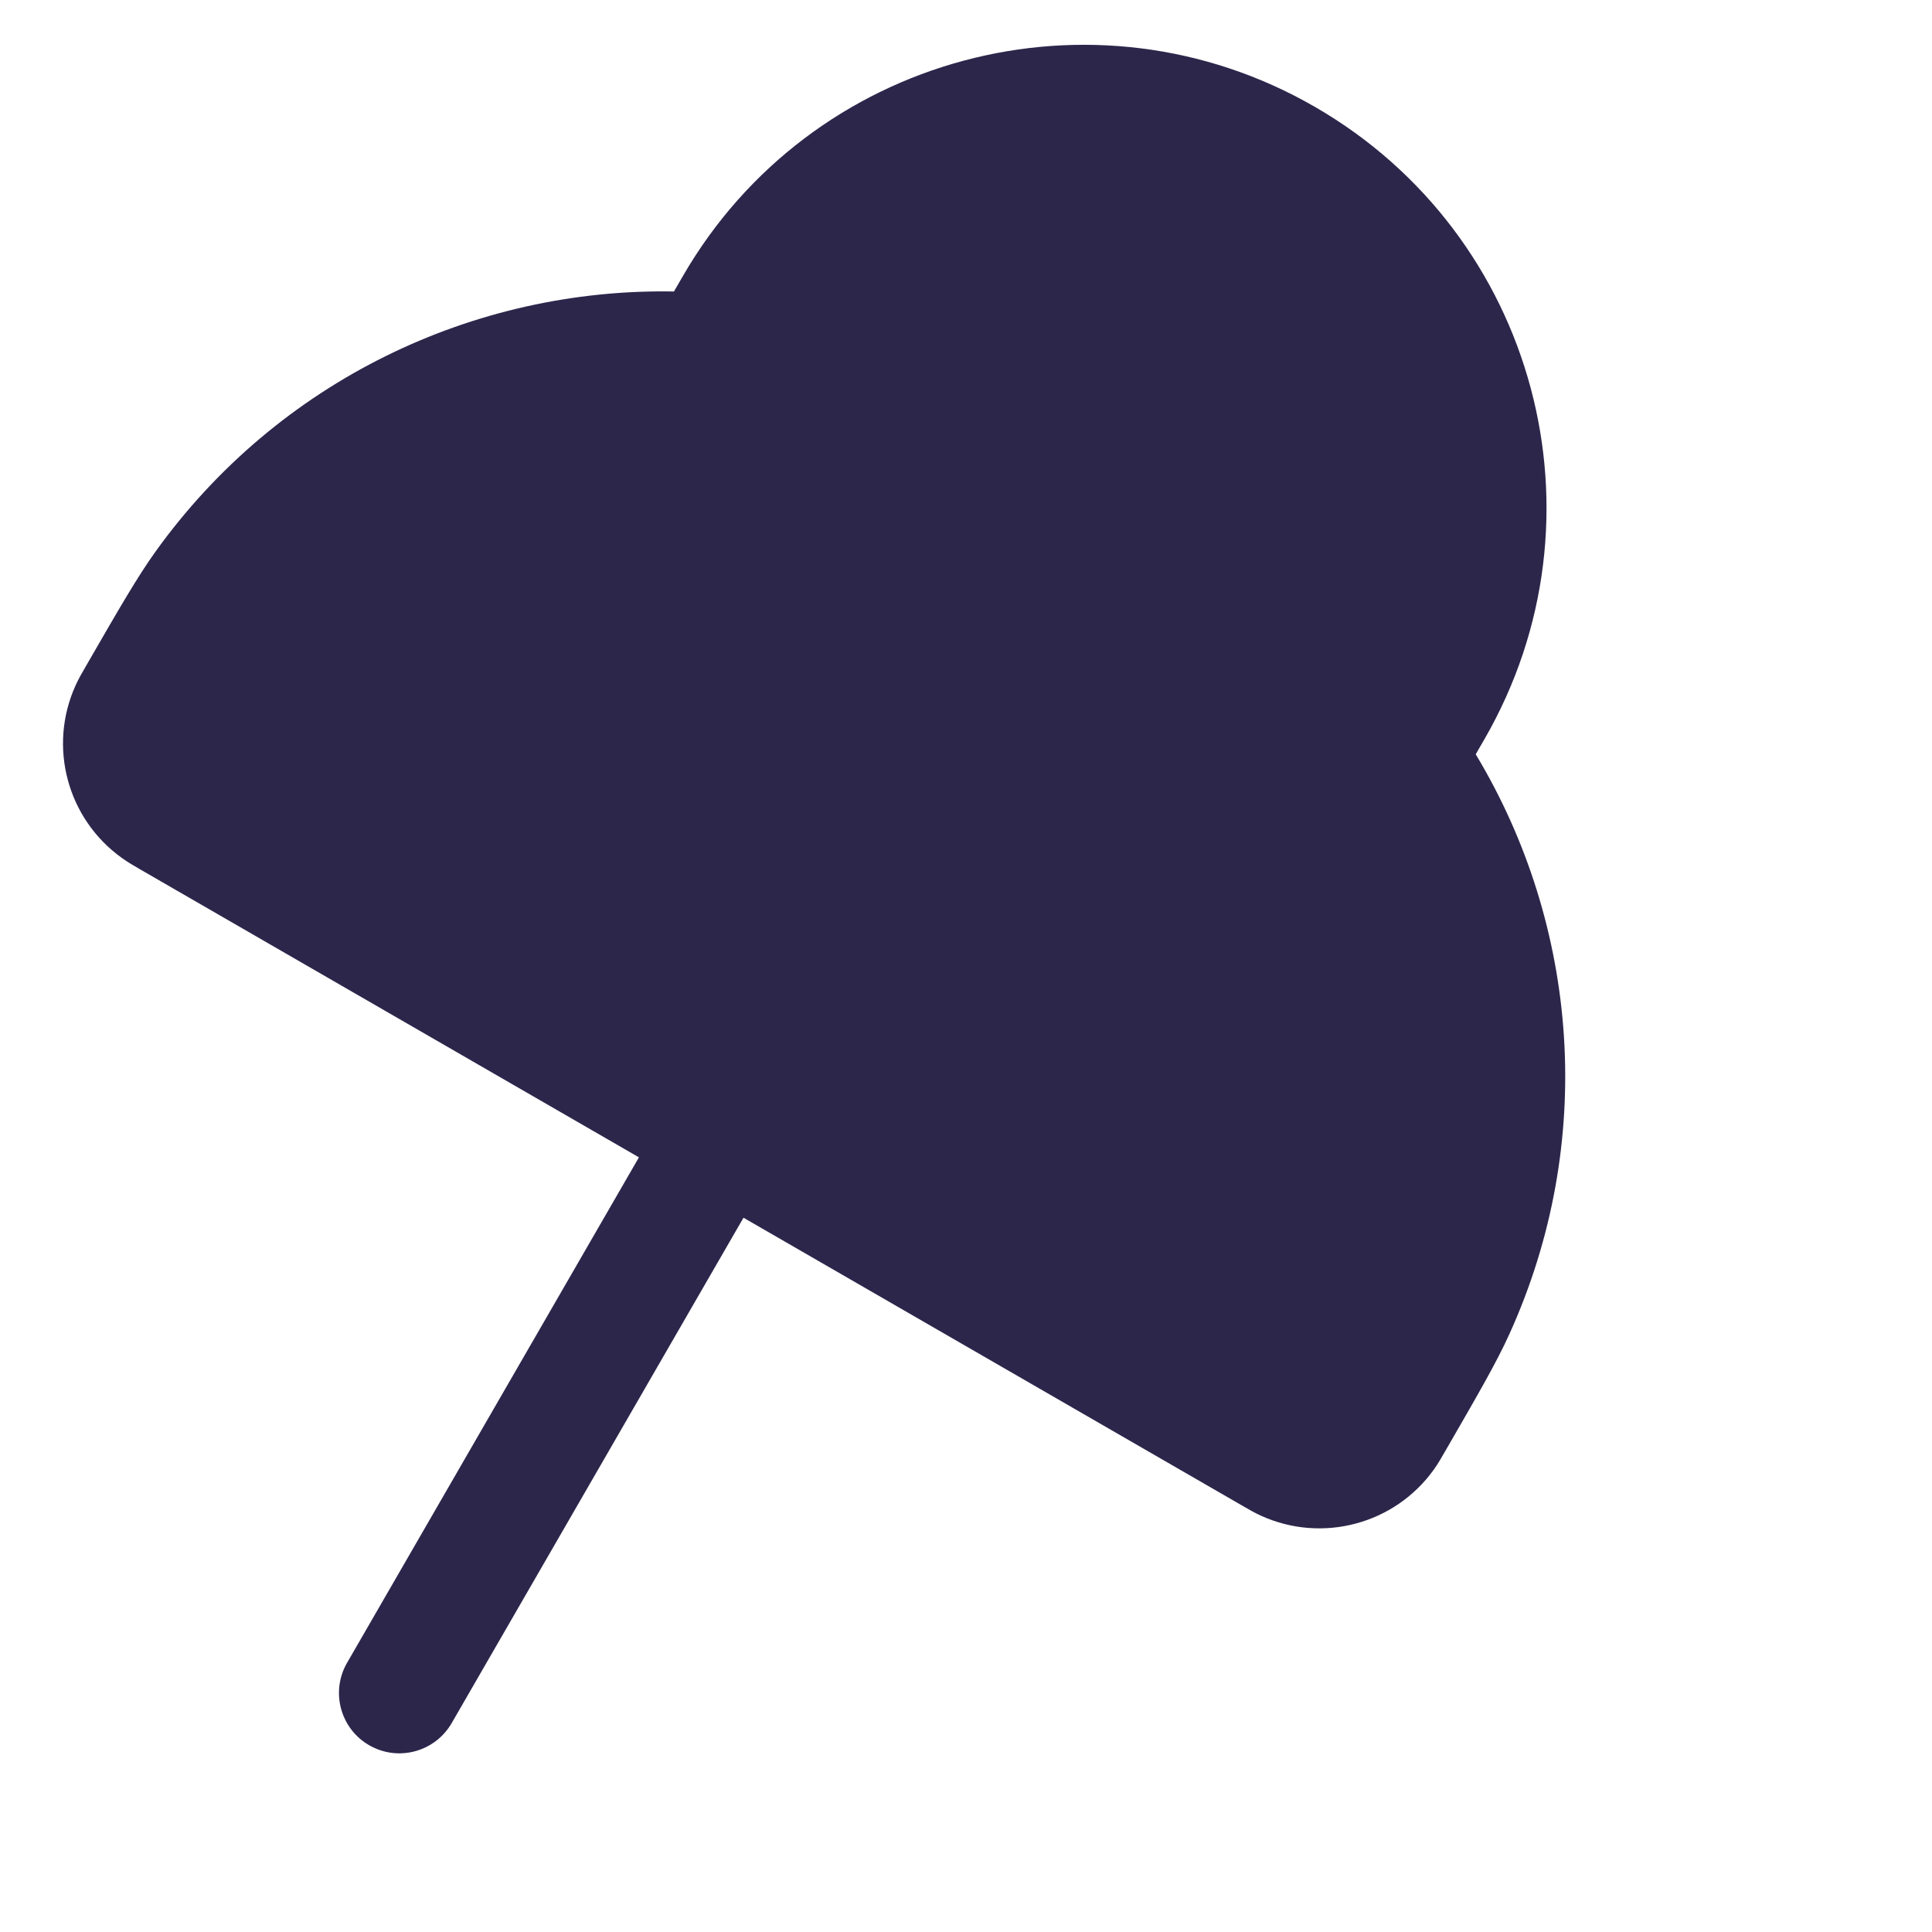 <svg xmlns="http://www.w3.org/2000/svg" width="24" height="24" viewBox="0 0 24 24">
  <defs/>
  <path fill="#2D264B" d="M8.481,3.433 C10.069,0.682 13.585,-0.26 16.335,1.328 C19.086,2.916 20.028,6.432 18.44,9.183 L18.332,9.37 C19.614,11.5 19.832,14.186 18.752,16.568 C18.595,16.916 18.375,17.296 17.994,17.956 L17.955,18.023 C17.91,18.102 17.863,18.184 17.812,18.255 C17.326,18.934 16.427,19.174 15.667,18.83 C15.587,18.794 15.506,18.747 15.427,18.701 L9.236,15.127 L5.611,21.405 C5.403,21.764 4.945,21.887 4.586,21.68 C4.227,21.473 4.104,21.014 4.312,20.655 L7.937,14.377 L1.745,10.802 C1.666,10.757 1.585,10.709 1.514,10.658 C0.835,10.172 0.594,9.274 0.939,8.514 C0.975,8.434 1.022,8.352 1.068,8.274 L1.107,8.206 C1.488,7.546 1.708,7.165 1.929,6.856 C3.453,4.73 5.887,3.576 8.372,3.621 L8.481,3.433 Z"/>
</svg>

